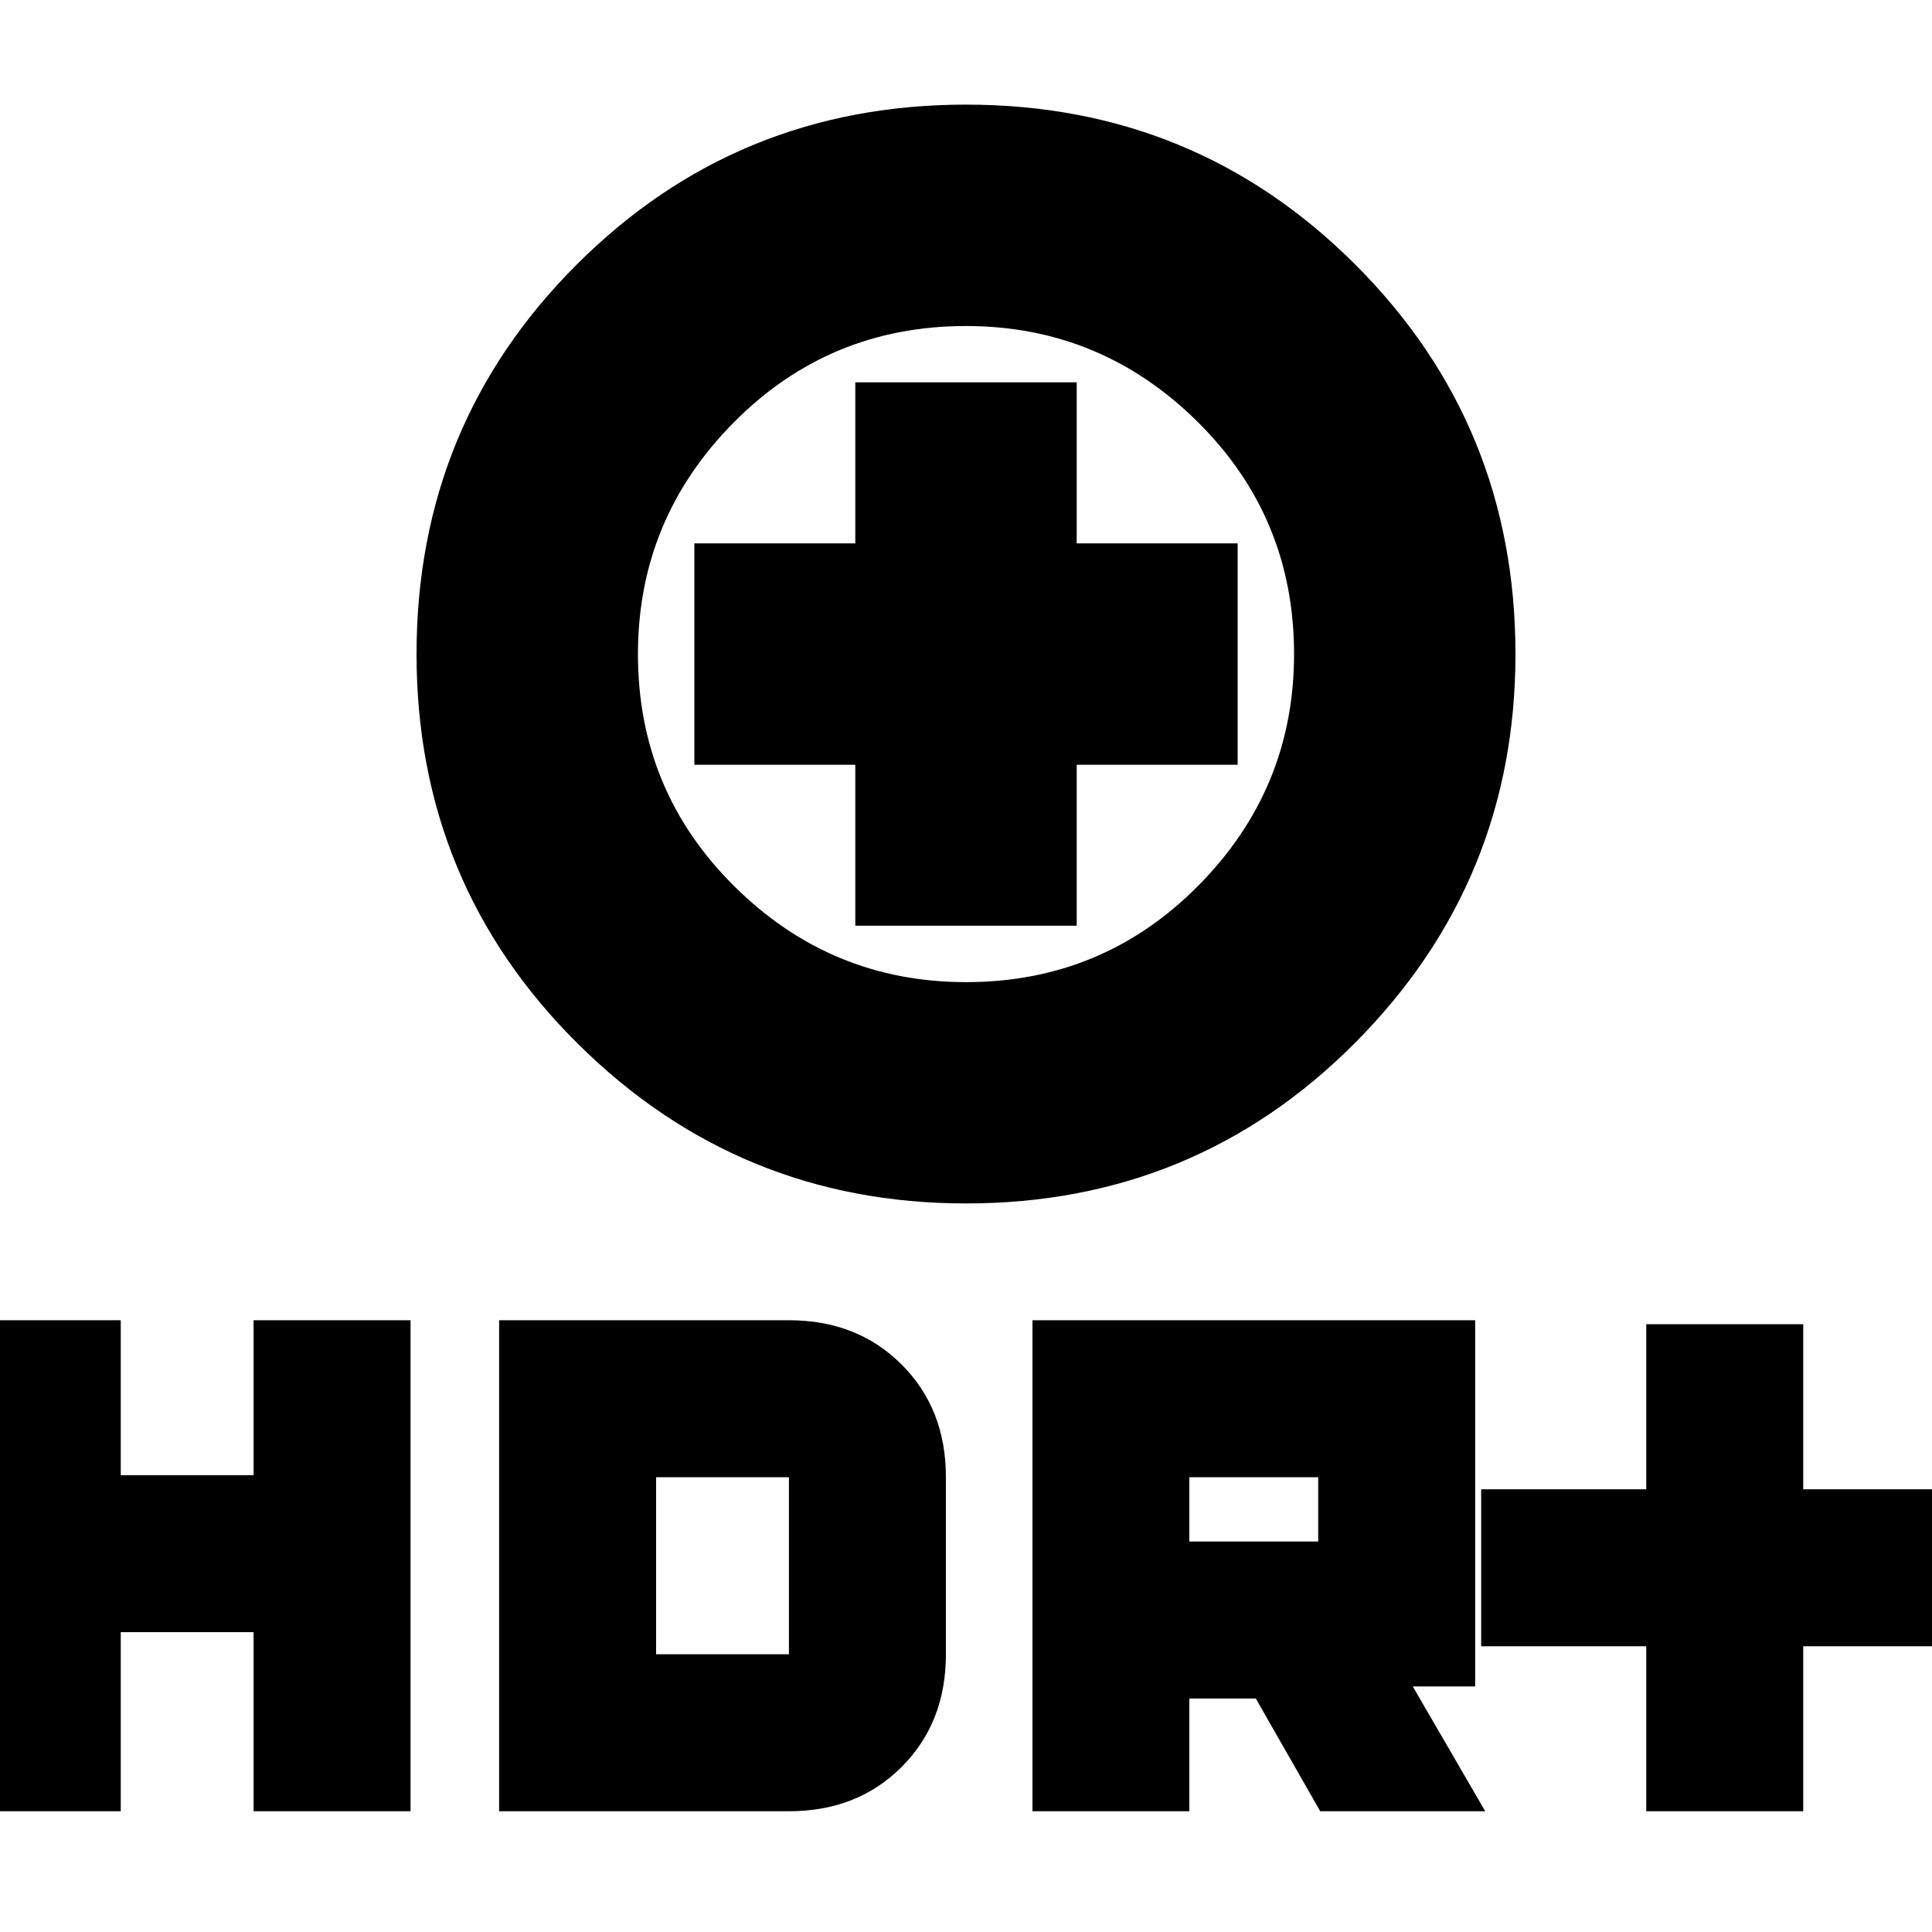 <svg xmlns="http://www.w3.org/2000/svg" height="20" width="20"><path d="M10 12.458Q7.646 12.458 5.979 10.802Q4.312 9.146 4.312 6.771Q4.312 4.396 5.969 2.74Q7.625 1.083 10 1.083Q12.375 1.083 14.031 2.74Q15.688 4.396 15.688 6.771Q15.688 9.125 14.031 10.792Q12.375 12.458 10 12.458ZM10 10.167Q11.417 10.167 12.406 9.167Q13.396 8.167 13.396 6.771Q13.396 5.354 12.396 4.365Q11.396 3.375 10 3.375Q8.583 3.375 7.594 4.375Q6.604 5.375 6.604 6.771Q6.604 8.188 7.604 9.177Q8.604 10.167 10 10.167ZM8.854 9.583H11.146V7.917H12.812V5.625H11.146V3.958H8.854V5.625H7.188V7.917H8.854ZM17.042 18.75V17.042H15.333V15.417H17.042V13.708H18.667V15.417H20.375V17.042H18.667V18.75ZM10.688 18.75V13.667H15.271V17.458H14.625L15.375 18.75H13.667L13 17.583H12.312V18.75ZM12.312 15.958H13.646V15.292H12.312ZM-0.375 18.75V13.667H1.25V15.271H2.625V13.667H4.25V18.75H2.625V16.896H1.25V18.75ZM5.167 18.75V13.667H8.167Q8.875 13.667 9.333 14.125Q9.792 14.583 9.792 15.292V17.125Q9.792 17.833 9.333 18.292Q8.875 18.75 8.167 18.75ZM6.792 17.125H8.167Q8.167 17.125 8.167 17.125Q8.167 17.125 8.167 17.125V15.292Q8.167 15.292 8.167 15.292Q8.167 15.292 8.167 15.292H6.792ZM10 6.771Q10 6.771 10 6.771Q10 6.771 10 6.771Q10 6.771 10 6.771Q10 6.771 10 6.771Q10 6.771 10 6.771Q10 6.771 10 6.771Q10 6.771 10 6.771Q10 6.771 10 6.771Z"/></svg>
